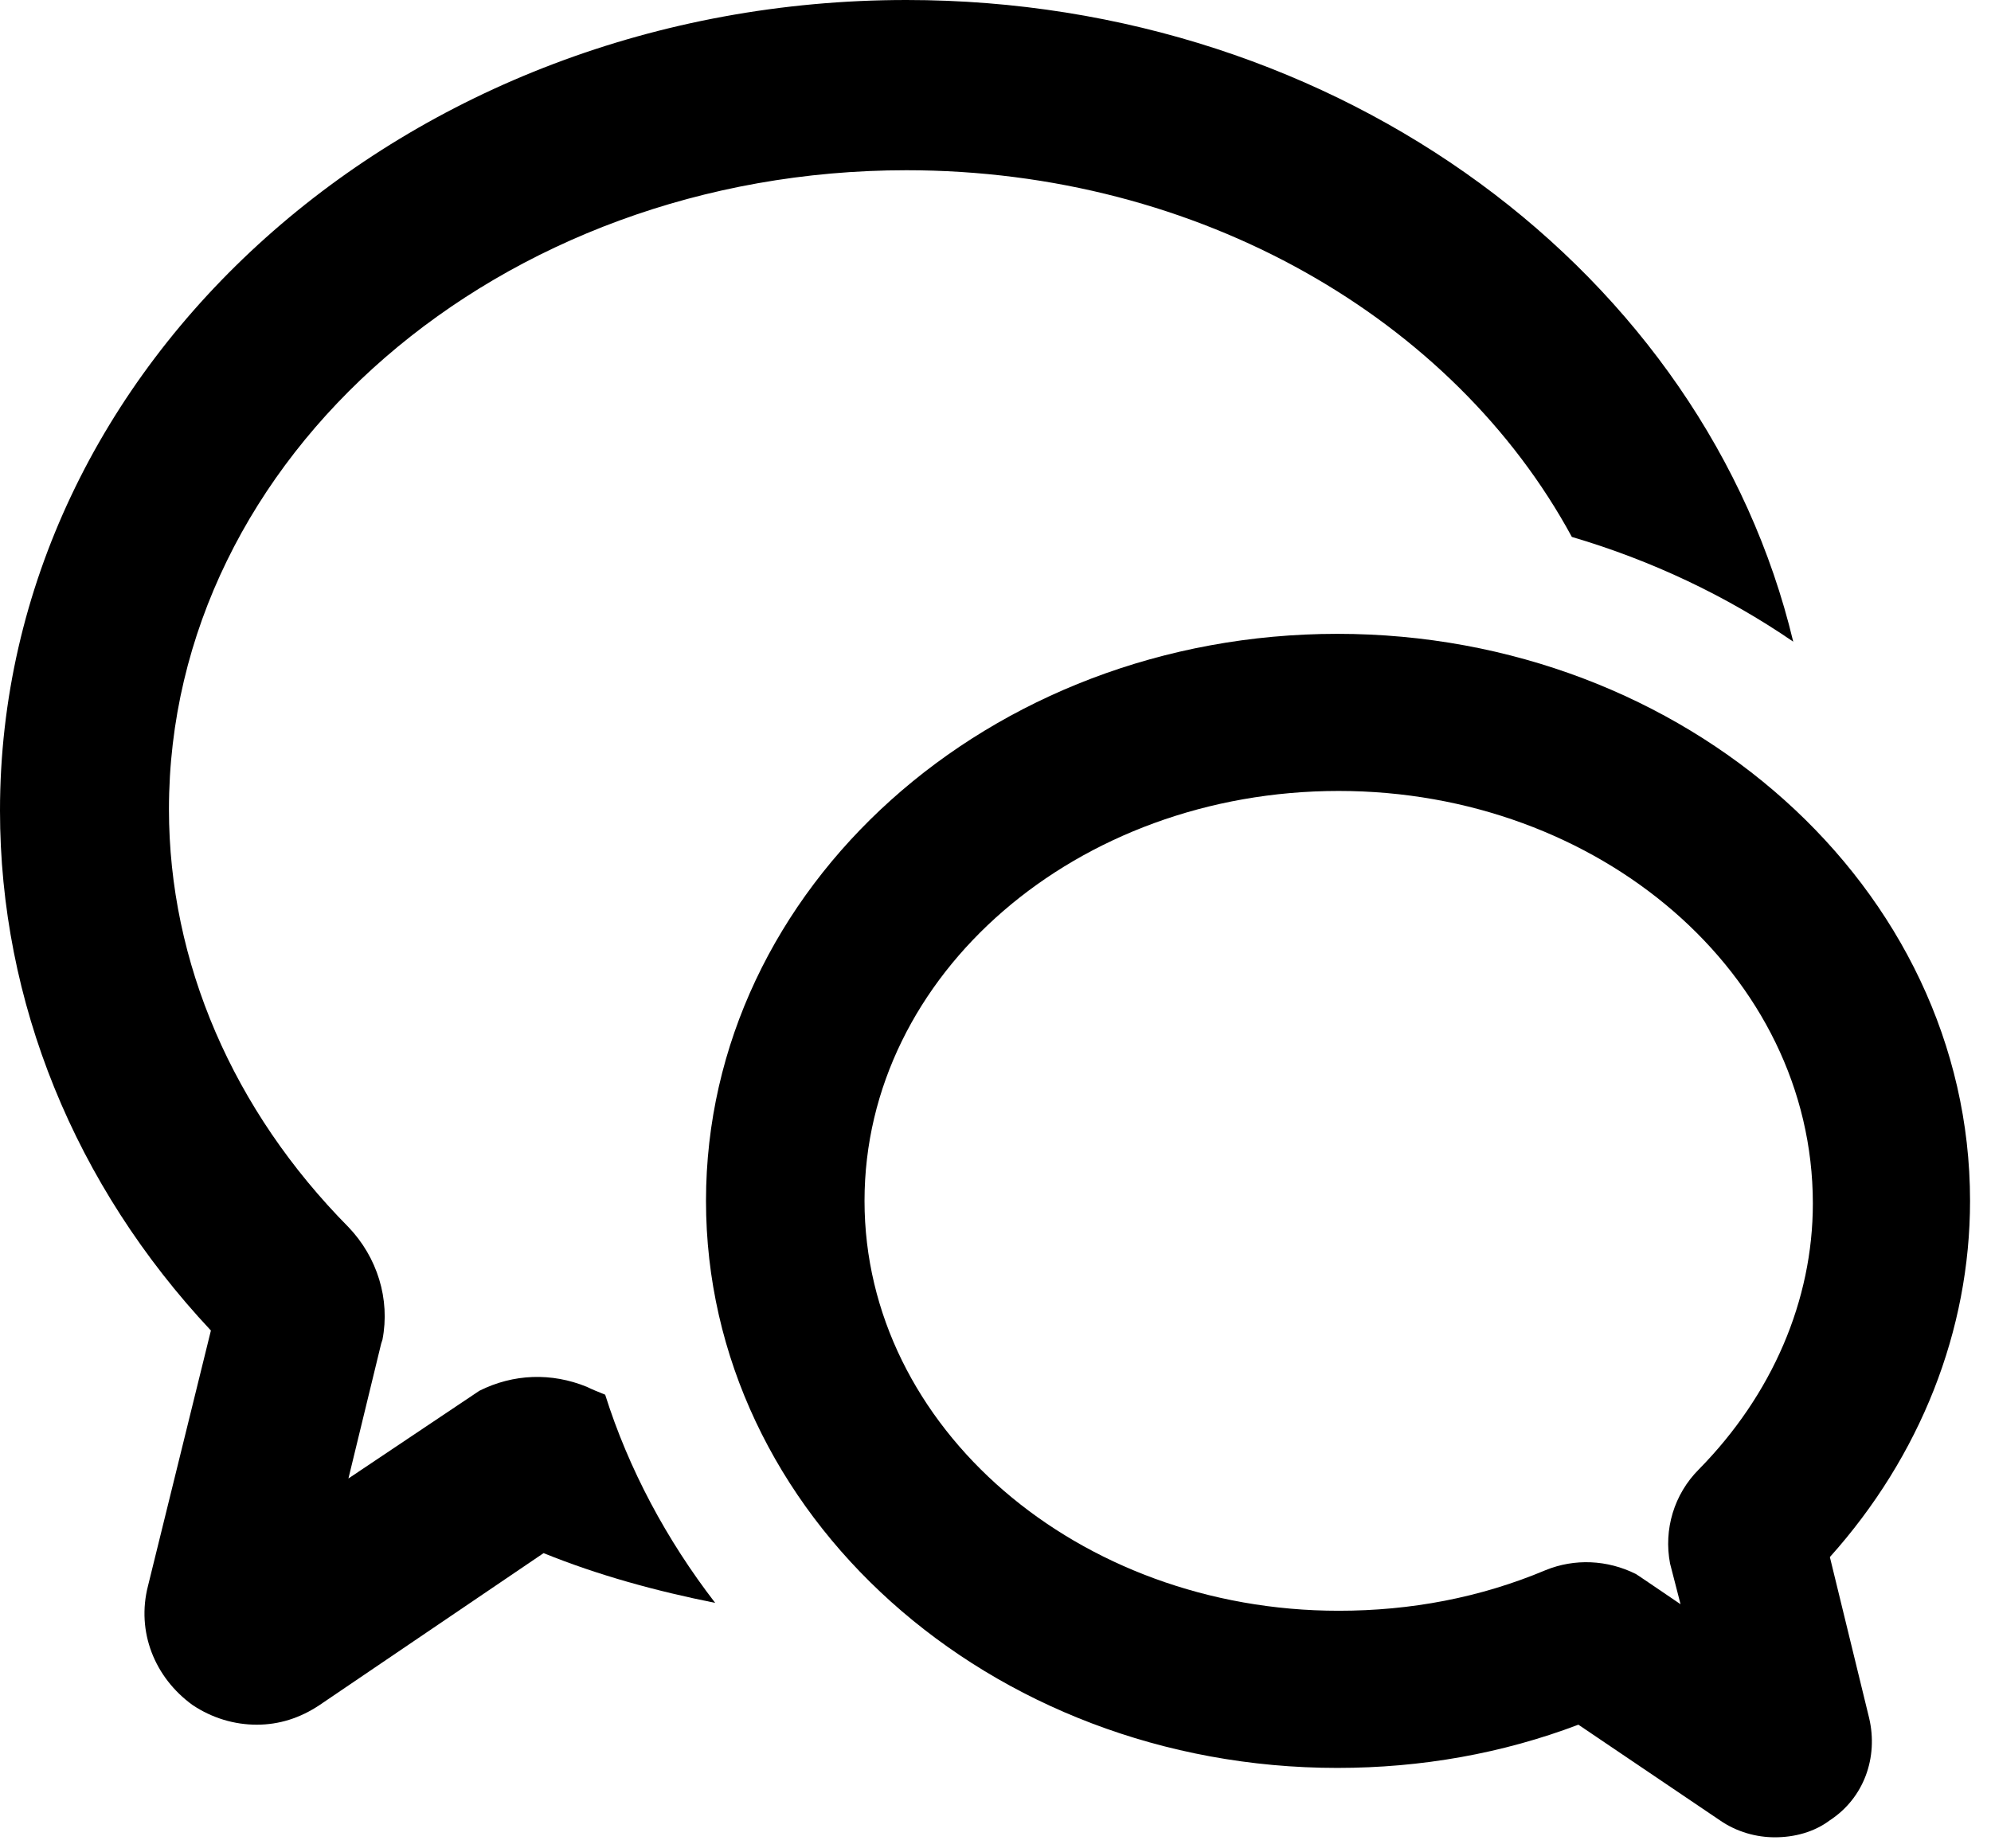 <?xml version="1.0" encoding="UTF-8"?>
<svg width="42px" height="39px" viewBox="0 0 42 39" version="1.1" xmlns="http://www.w3.org/2000/svg" xmlns:xlink="http://www.w3.org/1999/xlink">
    <title>groupchatinsert</title>
    <desc>Created with Sketch.</desc>
    <g id="页面-1" stroke="none" stroke-width="1" fill="none" fill-rule="evenodd">
        <g id="all-icon" transform="translate(-477, -1034)" fill="#000000" fill-rule="nonzero">
            <g id="053-群聊入口" transform="translate(472, 1028)">
                <rect id="矩形" opacity="0" x="0" y="0" width="50" height="50"></rect>
                <g id="编组-6" transform="translate(5, 6)">
                    <path d="M12.766,29.428 C12.628,29.372 12.489,29.317 12.379,29.262 C11.633,28.958 10.832,28.986 10.113,29.345 L7.35,31.196 L8.041,28.35 L8.068,28.267 C8.234,27.411 7.958,26.526 7.35,25.891 C4.918,23.432 3.564,20.309 3.564,17.076 C3.564,9.643 10.528,3.592 19.121,3.592 C25.311,3.592 30.671,6.742 33.158,11.329 C34.843,11.826 36.418,12.572 37.828,13.539 C35.976,5.803 28.295,8.8817842e-14 19.121,8.8817842e-14 C8.566,8.8817842e-14 -4.61852778e-14,7.682 -4.61852778e-14,17.104 C-4.61852778e-14,21.138 1.575,25.007 4.449,28.074 L3.122,33.462 C2.874,34.429 3.261,35.396 4.062,35.976 C4.476,36.253 4.946,36.391 5.416,36.391 C5.886,36.391 6.328,36.253 6.742,35.976 L11.467,32.771 C12.628,33.241 13.843,33.572 15.087,33.821 C14.064,32.495 13.263,31.003 12.766,29.428 Z" id="路径"></path>
                    <path d="M37.441,38.767 C37.054,38.767 36.639,38.657 36.28,38.408 L33.296,36.391 C31.693,36.999 29.98,37.303 28.212,37.303 C20.862,37.303 14.893,31.942 14.893,25.338 C14.893,18.734 20.862,13.374 28.212,13.374 C35.562,13.374 41.558,18.734 41.558,25.338 C41.558,28.074 40.508,30.726 38.601,32.854 L39.43,36.253 C39.624,37.082 39.32,37.938 38.601,38.408 C38.27,38.657 37.855,38.767 37.441,38.767 Z M28.239,16.689 C22.713,16.689 18.237,20.558 18.237,25.338 C18.237,30.118 22.741,33.987 28.239,33.987 C29.759,33.987 31.224,33.711 32.605,33.13 C33.213,32.882 33.904,32.909 34.512,33.213 L34.678,33.324 L35.451,33.849 L35.23,32.992 C35.092,32.274 35.313,31.528 35.838,31.003 C37.386,29.428 38.242,27.438 38.242,25.393 C38.242,20.558 33.738,16.689 28.239,16.689 L28.239,16.689 Z" id="形状"></path>
                </g>
            </g>
        </g>
    </g>
</svg>